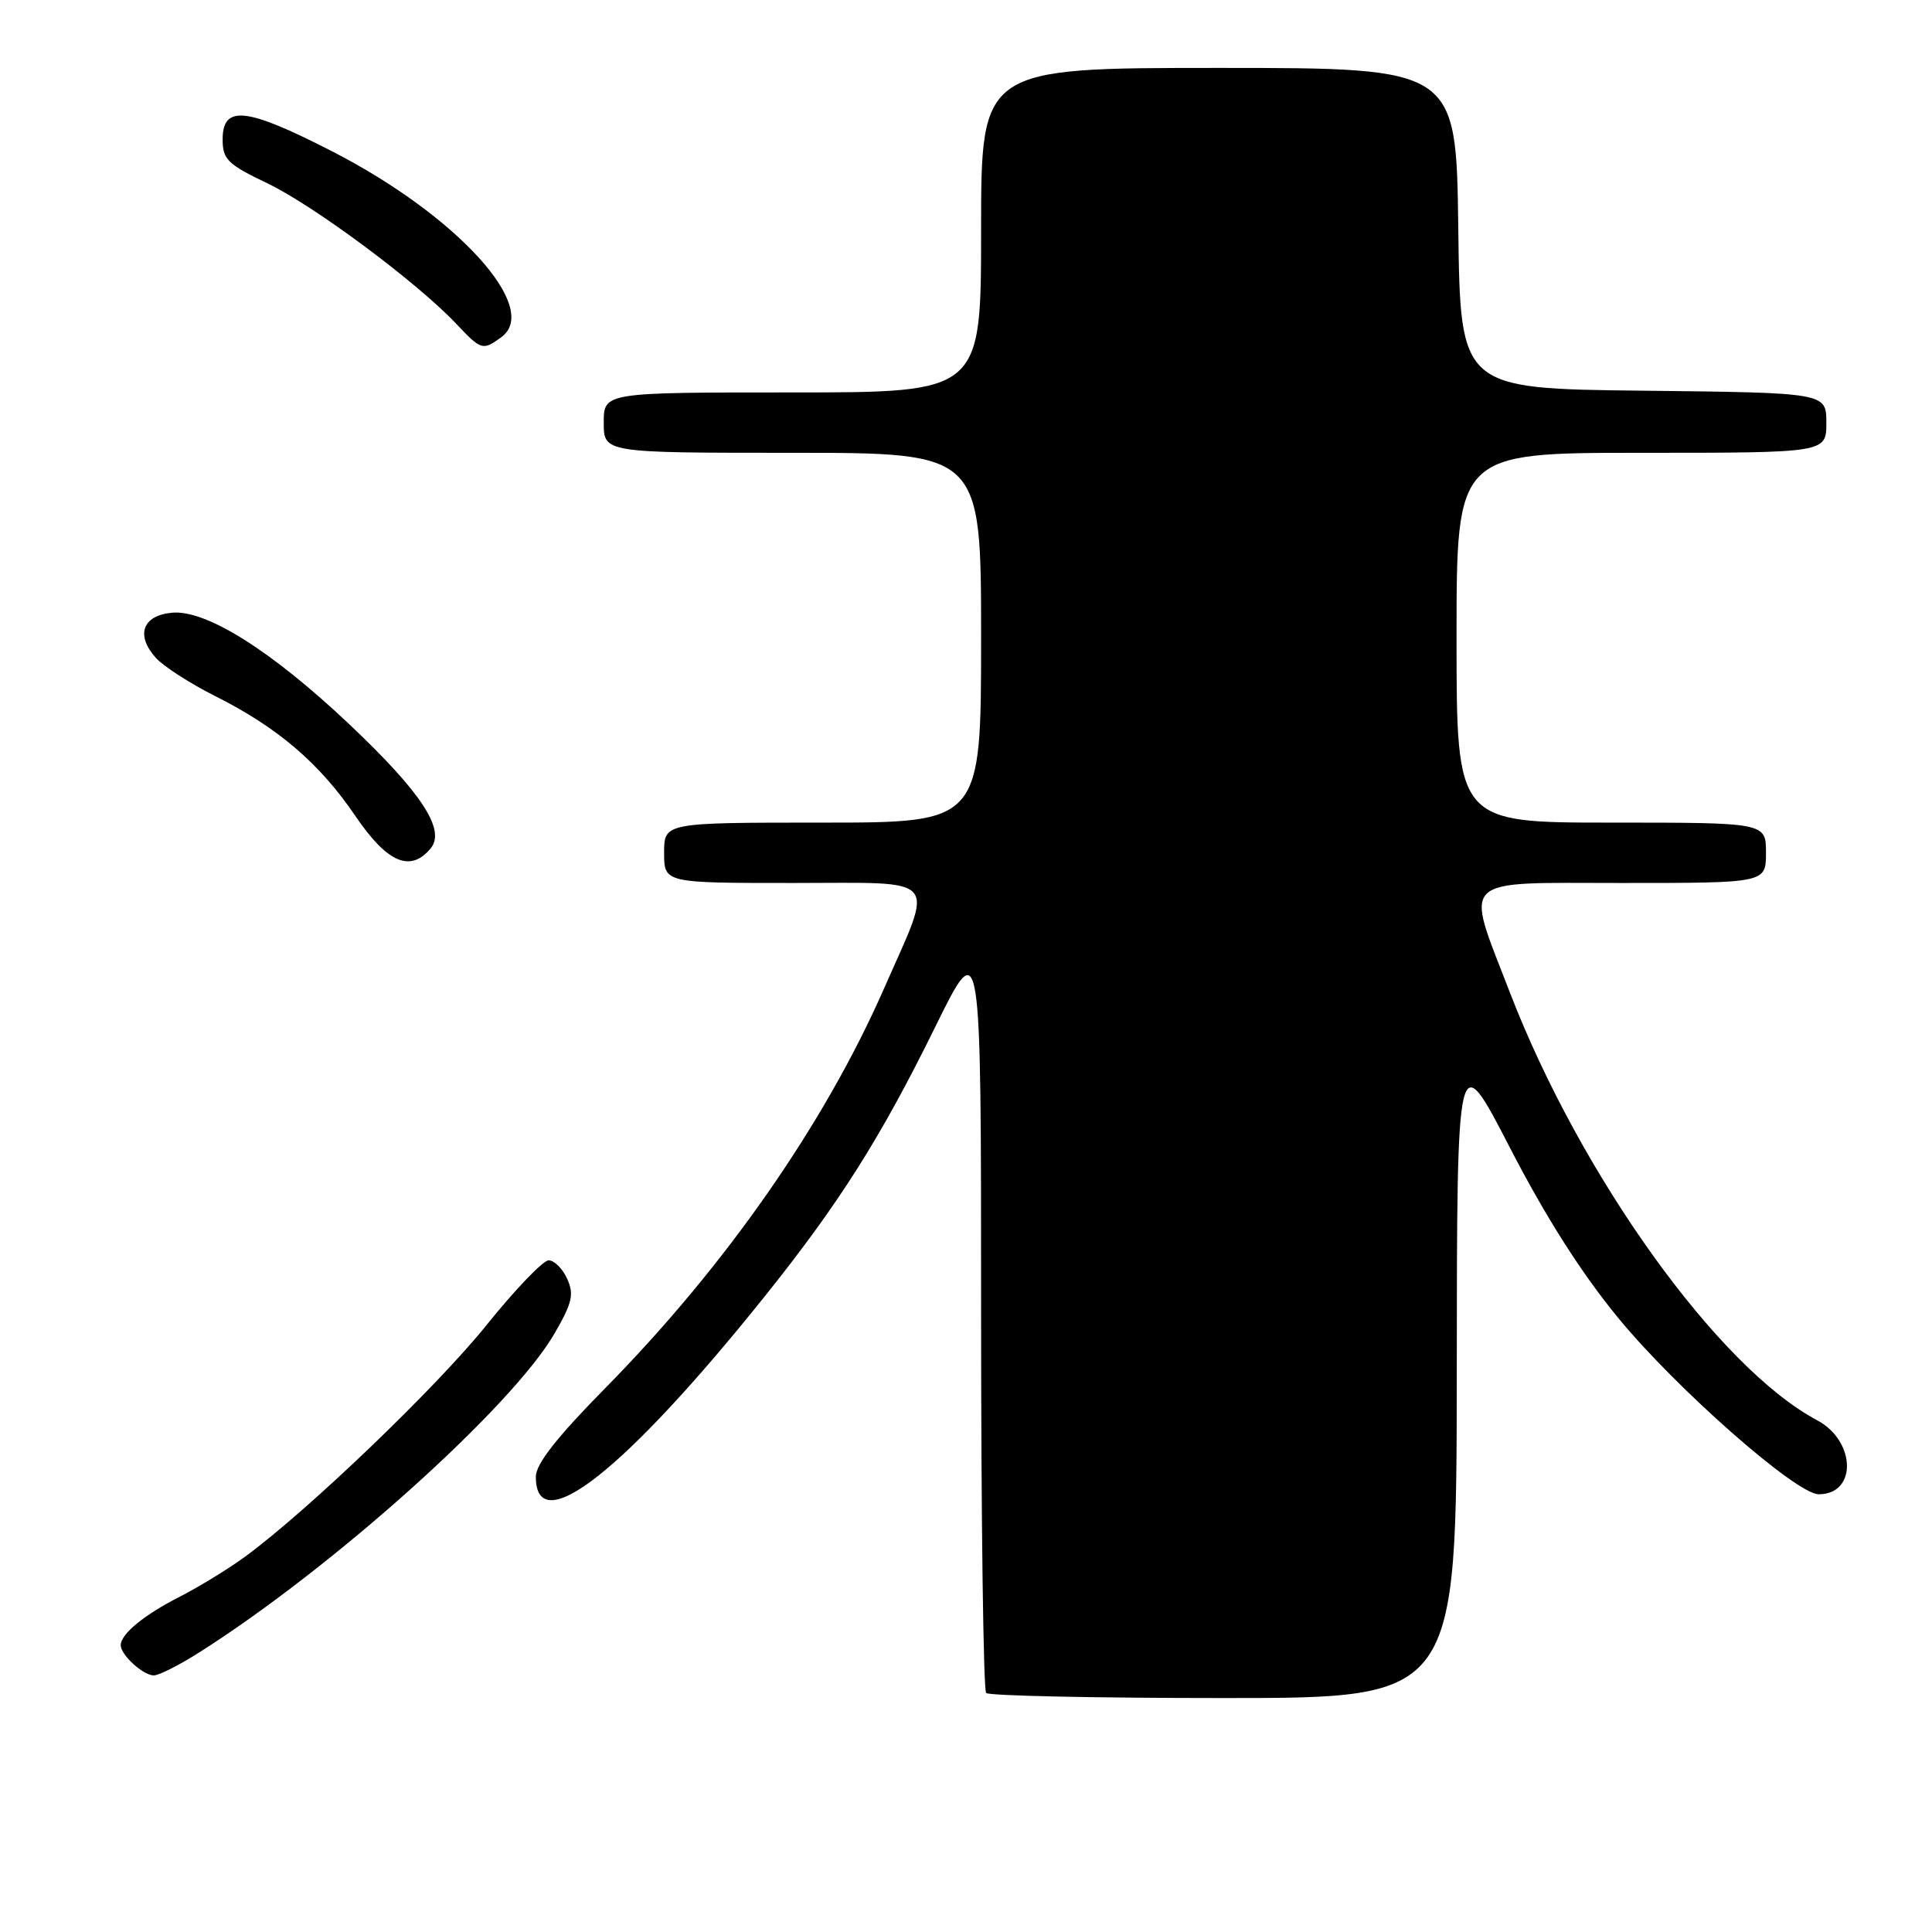 <?xml version="1.0" encoding="UTF-8" standalone="no"?>
<!DOCTYPE svg PUBLIC "-//W3C//DTD SVG 1.1//EN" "http://www.w3.org/Graphics/SVG/1.1/DTD/svg11.dtd" >
<svg xmlns="http://www.w3.org/2000/svg" xmlns:xlink="http://www.w3.org/1999/xlink" version="1.1" viewBox="0 0 256 256">
 <g >
 <path fill="currentColor"
d=" M 193.03 181.75 C 193.06 138.50 193.06 138.50 200.10 152.13 C 204.80 161.24 209.55 168.71 214.42 174.63 C 222.14 184.03 238.02 198.00 240.99 198.00 C 246.10 198.00 245.93 190.93 240.76 188.18 C 227.68 181.23 209.41 155.77 200.04 131.44 C 194.07 115.94 192.99 117.00 214.89 117.00 C 234.00 117.00 234.00 117.00 234.00 113.00 C 234.00 109.00 234.00 109.00 213.50 109.00 C 193.00 109.00 193.00 109.00 193.00 84.50 C 193.00 60.00 193.00 60.00 217.50 60.00 C 242.00 60.00 242.00 60.00 242.00 56.02 C 242.00 52.04 242.00 52.04 217.75 51.77 C 193.50 51.50 193.50 51.50 193.23 30.25 C 192.96 9.00 192.96 9.00 161.48 9.00 C 130.00 9.00 130.00 9.00 130.00 30.50 C 130.00 52.00 130.00 52.00 105.00 52.00 C 80.00 52.00 80.00 52.00 80.00 56.00 C 80.00 60.00 80.00 60.00 105.00 60.00 C 130.00 60.00 130.00 60.00 130.00 84.50 C 130.00 109.00 130.00 109.00 109.00 109.00 C 88.00 109.00 88.00 109.00 88.00 113.00 C 88.00 117.00 88.00 117.00 105.11 117.00 C 124.89 117.00 123.83 115.76 117.13 131.00 C 109.24 148.96 96.09 167.80 80.25 183.88 C 73.77 190.46 71.00 193.99 71.00 195.67 C 71.00 204.18 82.80 194.90 101.27 171.85 C 111.19 159.47 116.67 150.82 123.96 136.00 C 130.00 123.73 130.00 123.73 130.00 173.70 C 130.00 201.18 130.30 223.97 130.67 224.33 C 131.03 224.70 145.21 225.00 162.17 225.00 C 193.00 225.00 193.00 225.00 193.03 181.75 Z  M 26.36 218.98 C 44.12 207.73 67.85 186.42 73.48 176.69 C 75.83 172.63 76.09 171.49 75.15 169.44 C 74.54 168.10 73.44 167.00 72.70 167.00 C 71.97 167.00 68.26 170.86 64.46 175.59 C 57.83 183.83 40.87 200.10 32.50 206.25 C 30.30 207.86 26.41 210.25 23.86 211.55 C 19.06 214.00 16.00 216.51 16.00 218.00 C 16.00 219.29 18.97 222.00 20.38 222.00 C 21.05 222.00 23.75 220.64 26.36 218.98 Z  M 57.06 112.42 C 59.10 109.97 55.88 105.05 46.33 96.01 C 35.98 86.22 27.29 80.75 22.77 81.19 C 18.86 81.56 17.95 84.18 20.66 87.18 C 21.67 88.30 25.20 90.57 28.50 92.23 C 36.77 96.37 42.33 101.12 47.06 108.08 C 51.30 114.33 54.37 115.66 57.06 112.42 Z  M 66.44 44.67 C 71.71 40.81 60.55 28.55 44.06 20.08 C 32.63 14.21 29.50 13.86 29.50 18.48 C 29.50 21.13 30.16 21.77 35.47 24.31 C 41.62 27.26 55.26 37.41 60.44 42.89 C 63.78 46.43 63.96 46.48 66.44 44.67 Z "/>
</g>
</svg>